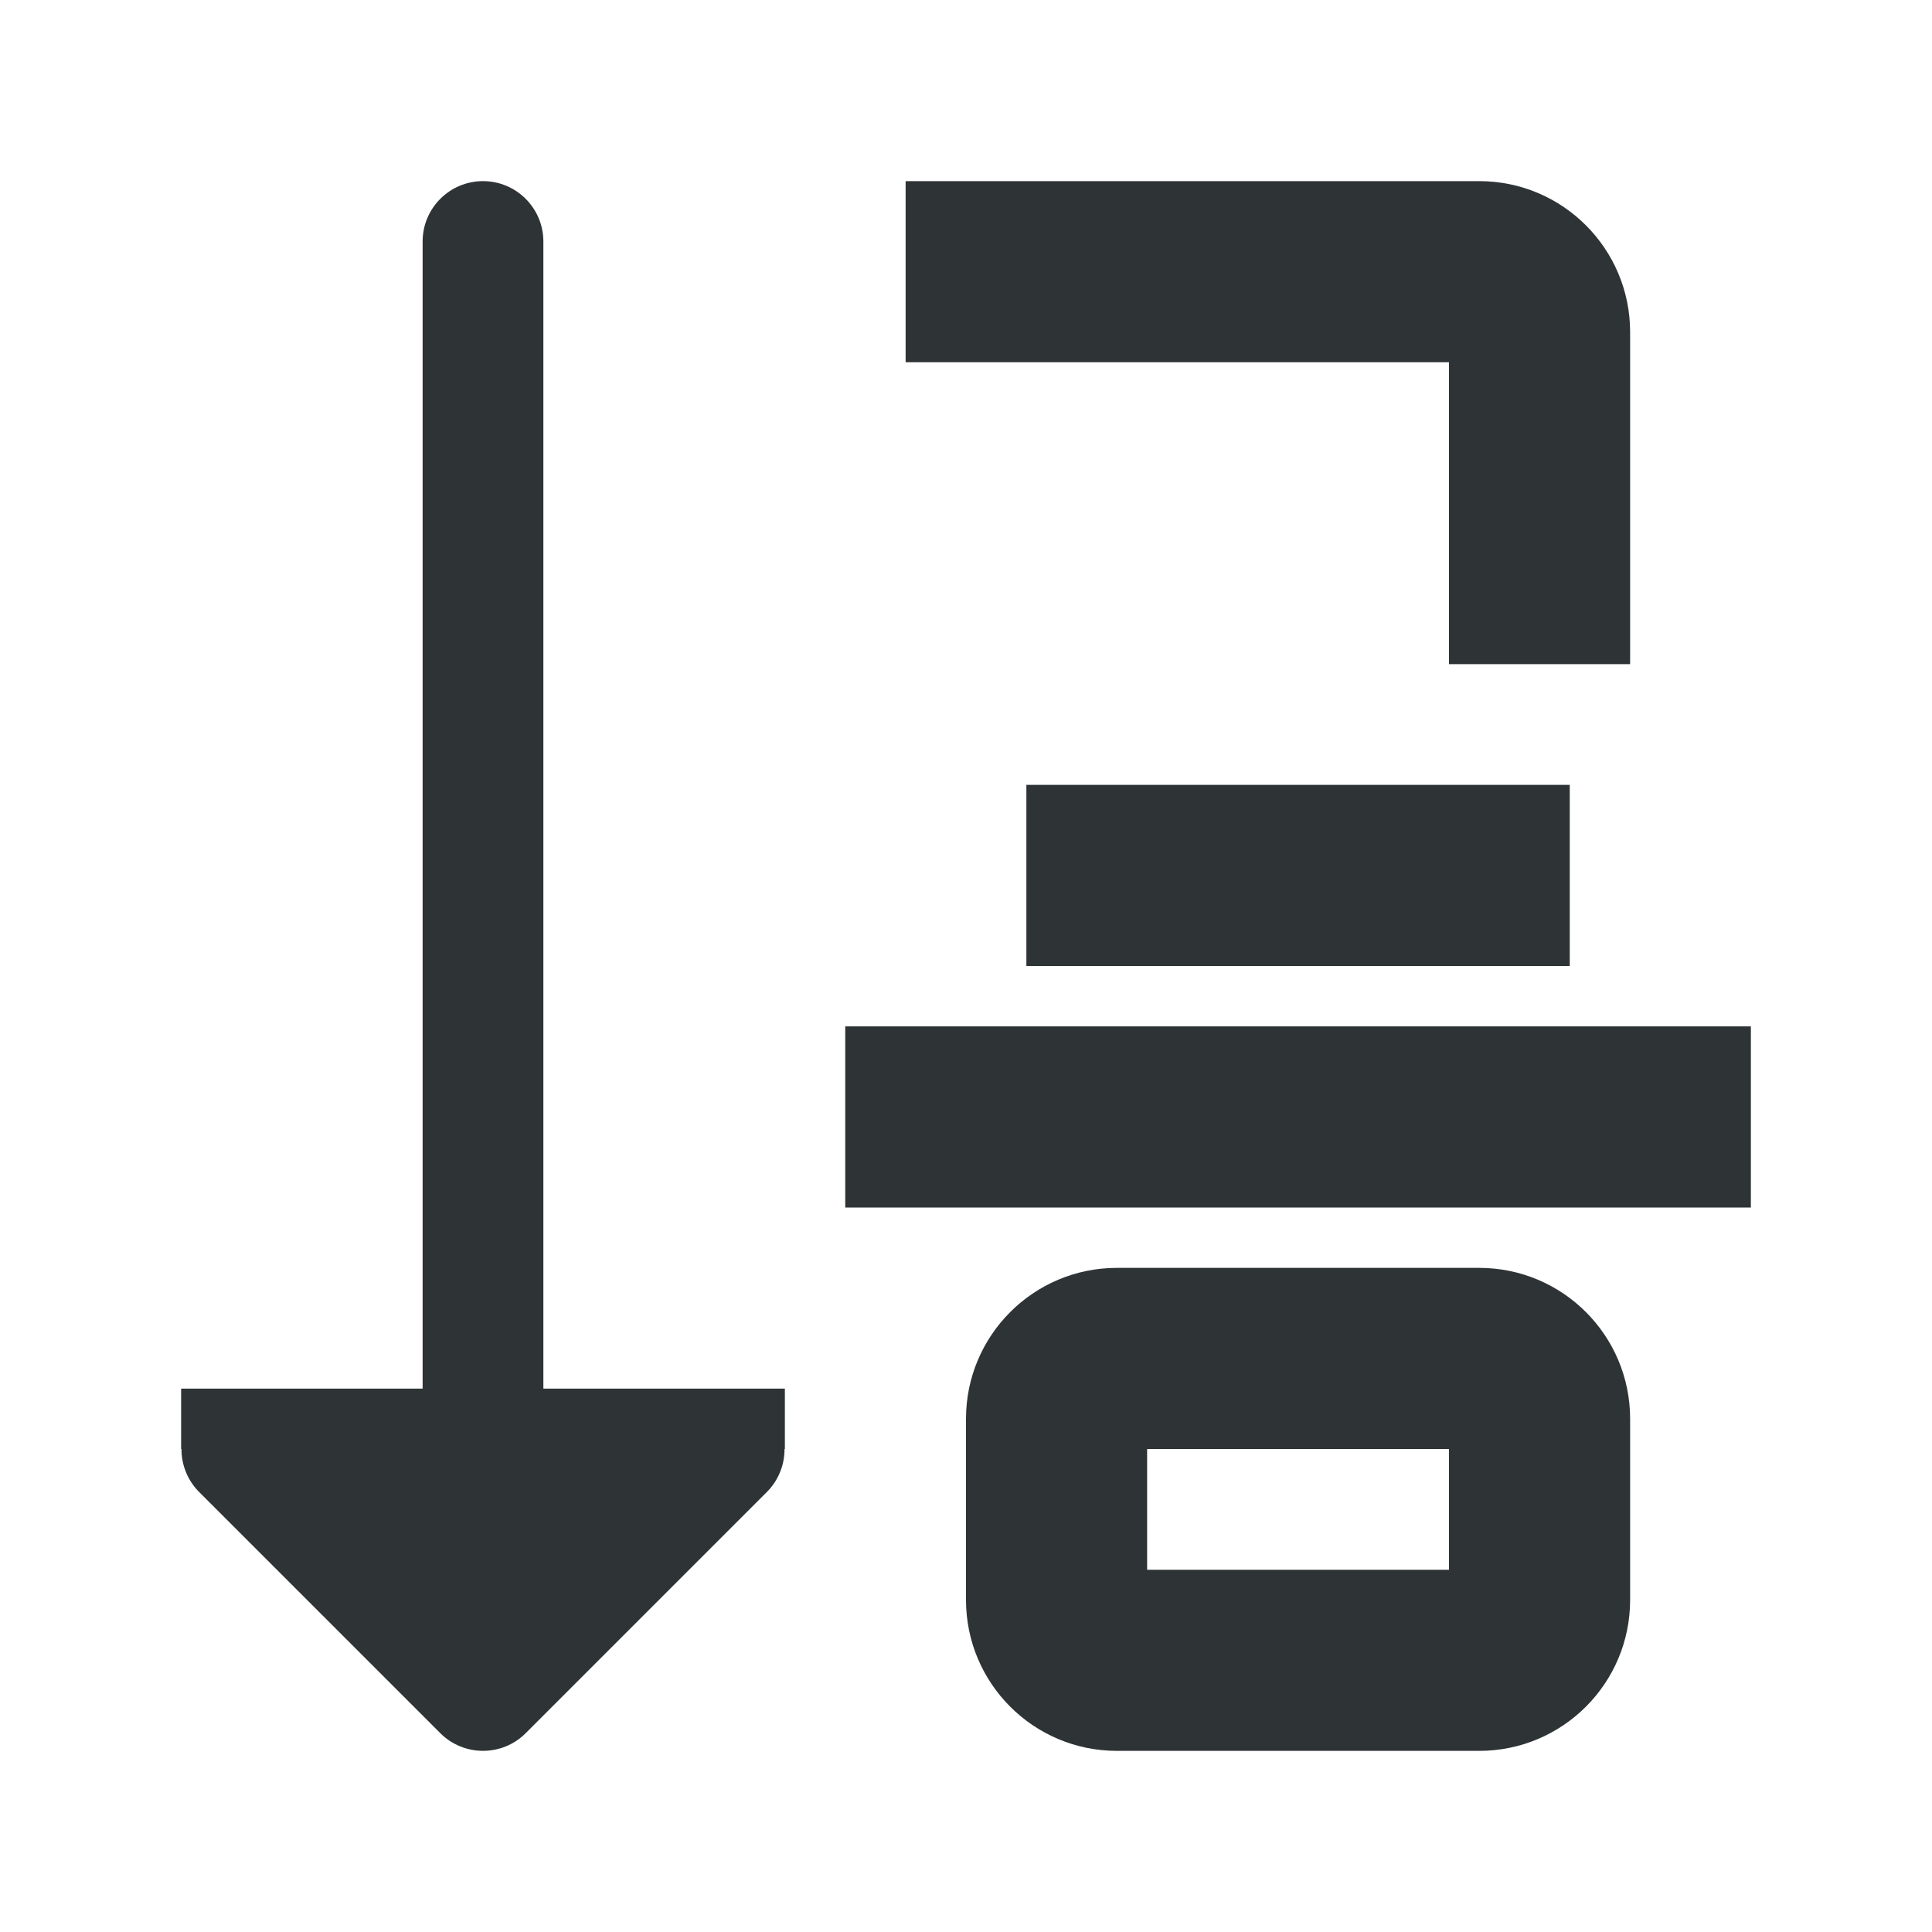 <svg viewBox="0 0 32 32" xmlns="http://www.w3.org/2000/svg"><g fill="#2e3436"><path d="m15 3v3h9v5h3v-5.5c0-1.381-1.119-2.5-2.5-2.5zm2 10v3h9v-3zm-3 4v3h15v-3zm4.5 4c-1.381 0-2.5 1.119-2.5 2.5v3c0 1.381 1.119 2.5 2.5 2.5h6c1.381 0 2.5-1.119 2.5-2.5v-3c0-1.381-1.119-2.5-2.5-2.5zm.5 3h5v2h-5z"/><path d="m8 3c-.552 0-1 .448-1 1v19h-3-1v1h.006c-.002.264.102.519.287.707l4 4c.391.39 1.024.39 1.414 0l4-4c.185-.188.289-.443.287-.707h.006v-1h-1-3v-19c0-.552-.448-1-1-1z"/></g></svg>